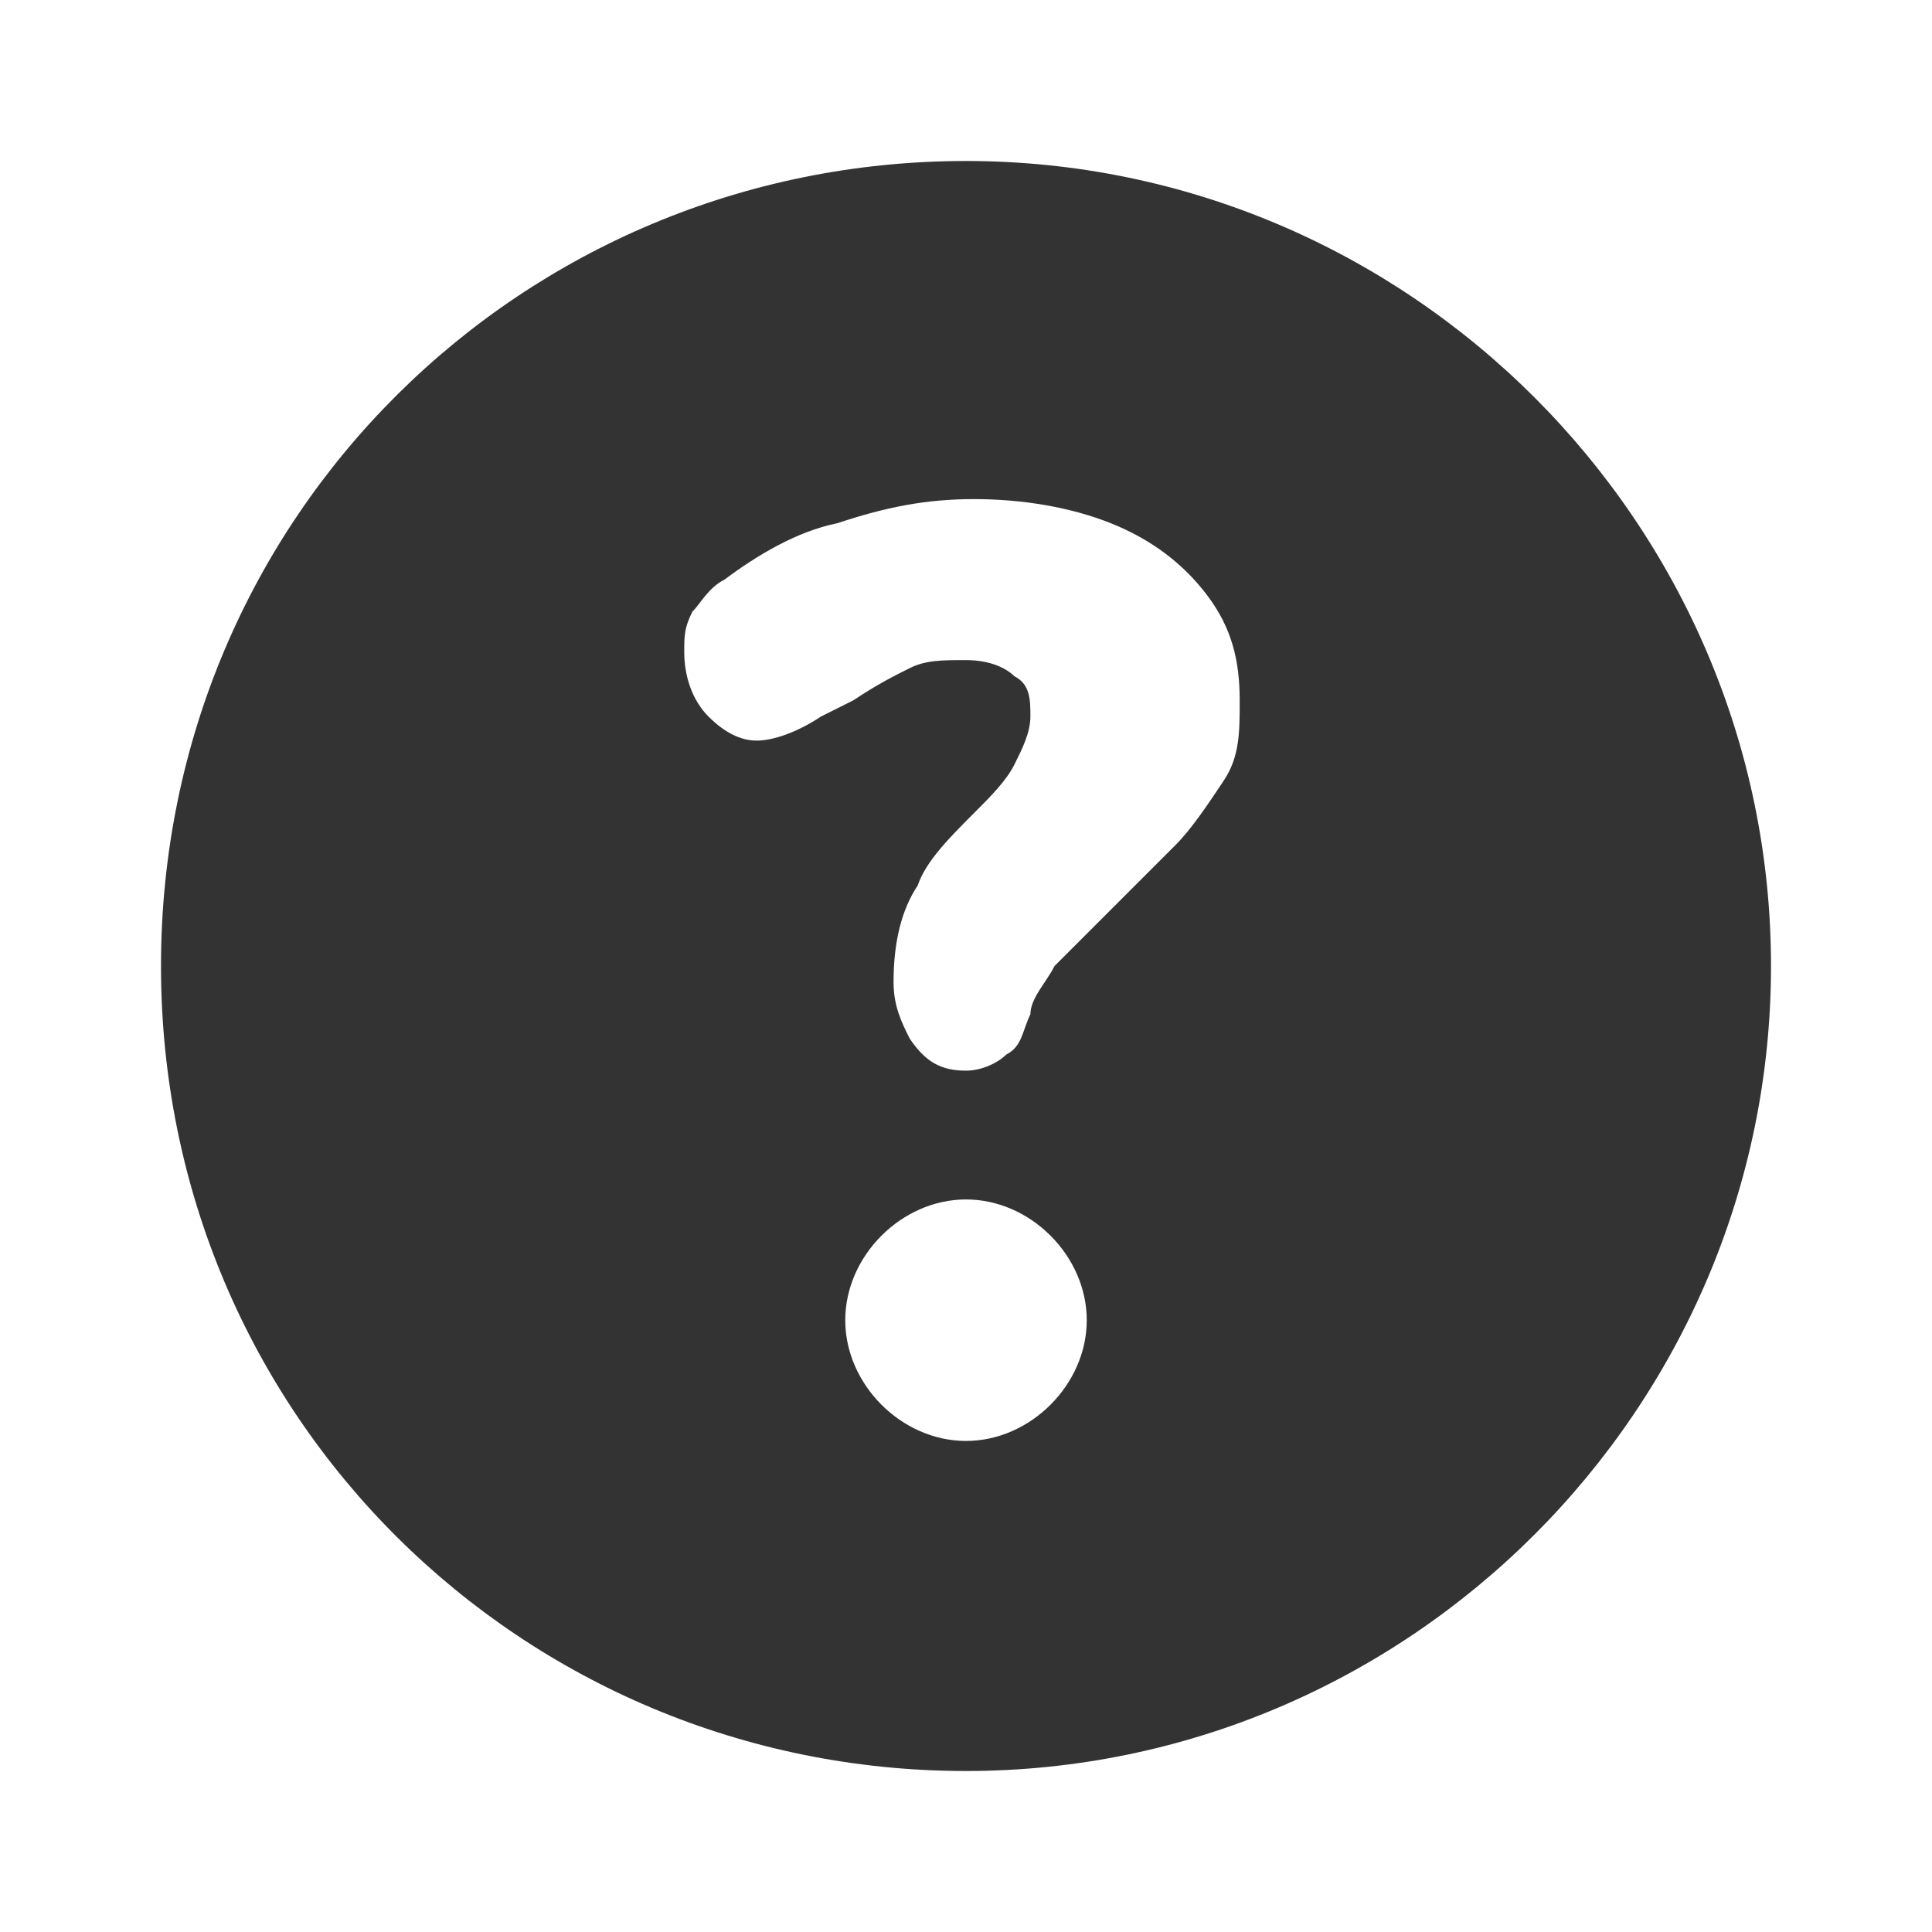 <!-- Generated by IcoMoon.io -->
<svg version="1.1" xmlns="http://www.w3.org/2000/svg" width="256" height="256" viewBox="0 0 256 256">
<title>help</title>
<path fill="#333" d="M128 234.667c-58.667 0-106.667-46.933-106.667-106.667s48-106.667 106.667-106.667 106.667 48 106.667 106.667-48 106.667-106.667 106.667zM128 141.867c2.133 0 4.267-1.067 5.333-2.133 2.133-1.067 2.133-3.2 3.2-5.333 0-2.133 2.133-4.267 3.2-6.4 2.133-2.133 4.267-4.267 7.467-7.467s6.4-6.4 8.533-8.533c2.133-2.133 4.267-5.333 6.4-8.533s2.133-6.4 2.133-10.667c0-5.333-1.067-9.6-4.267-13.867s-7.467-7.467-12.8-9.6c-5.333-2.133-11.733-3.2-18.133-3.2s-11.733 1.067-18.133 3.2c-5.333 1.067-10.667 4.267-14.933 7.467-2.133 1.067-3.2 3.2-4.267 4.267-1.067 2.133-1.067 3.2-1.067 5.333 0 3.2 1.067 6.4 3.2 8.533s4.267 3.2 6.4 3.2c2.133 0 5.333-1.067 8.533-3.2l4.267-2.133c3.2-2.133 5.333-3.2 7.467-4.267s4.267-1.067 7.467-1.067c3.2 0 5.333 1.067 6.4 2.133 2.133 1.067 2.133 3.2 2.133 5.333s-1.067 4.267-2.133 6.4c-1.067 2.133-3.2 4.267-5.333 6.4-3.2 3.2-6.4 6.4-7.467 9.6-2.133 3.2-3.2 7.467-3.2 12.8 0 3.2 1.067 5.333 2.133 7.467 2.133 3.2 4.267 4.267 7.467 4.267zM128 190.933c8.533 0 16-7.467 16-16s-7.467-16-16-16-16 7.467-16 16c0 8.533 7.467 16 16 16z"></path>
</svg>

